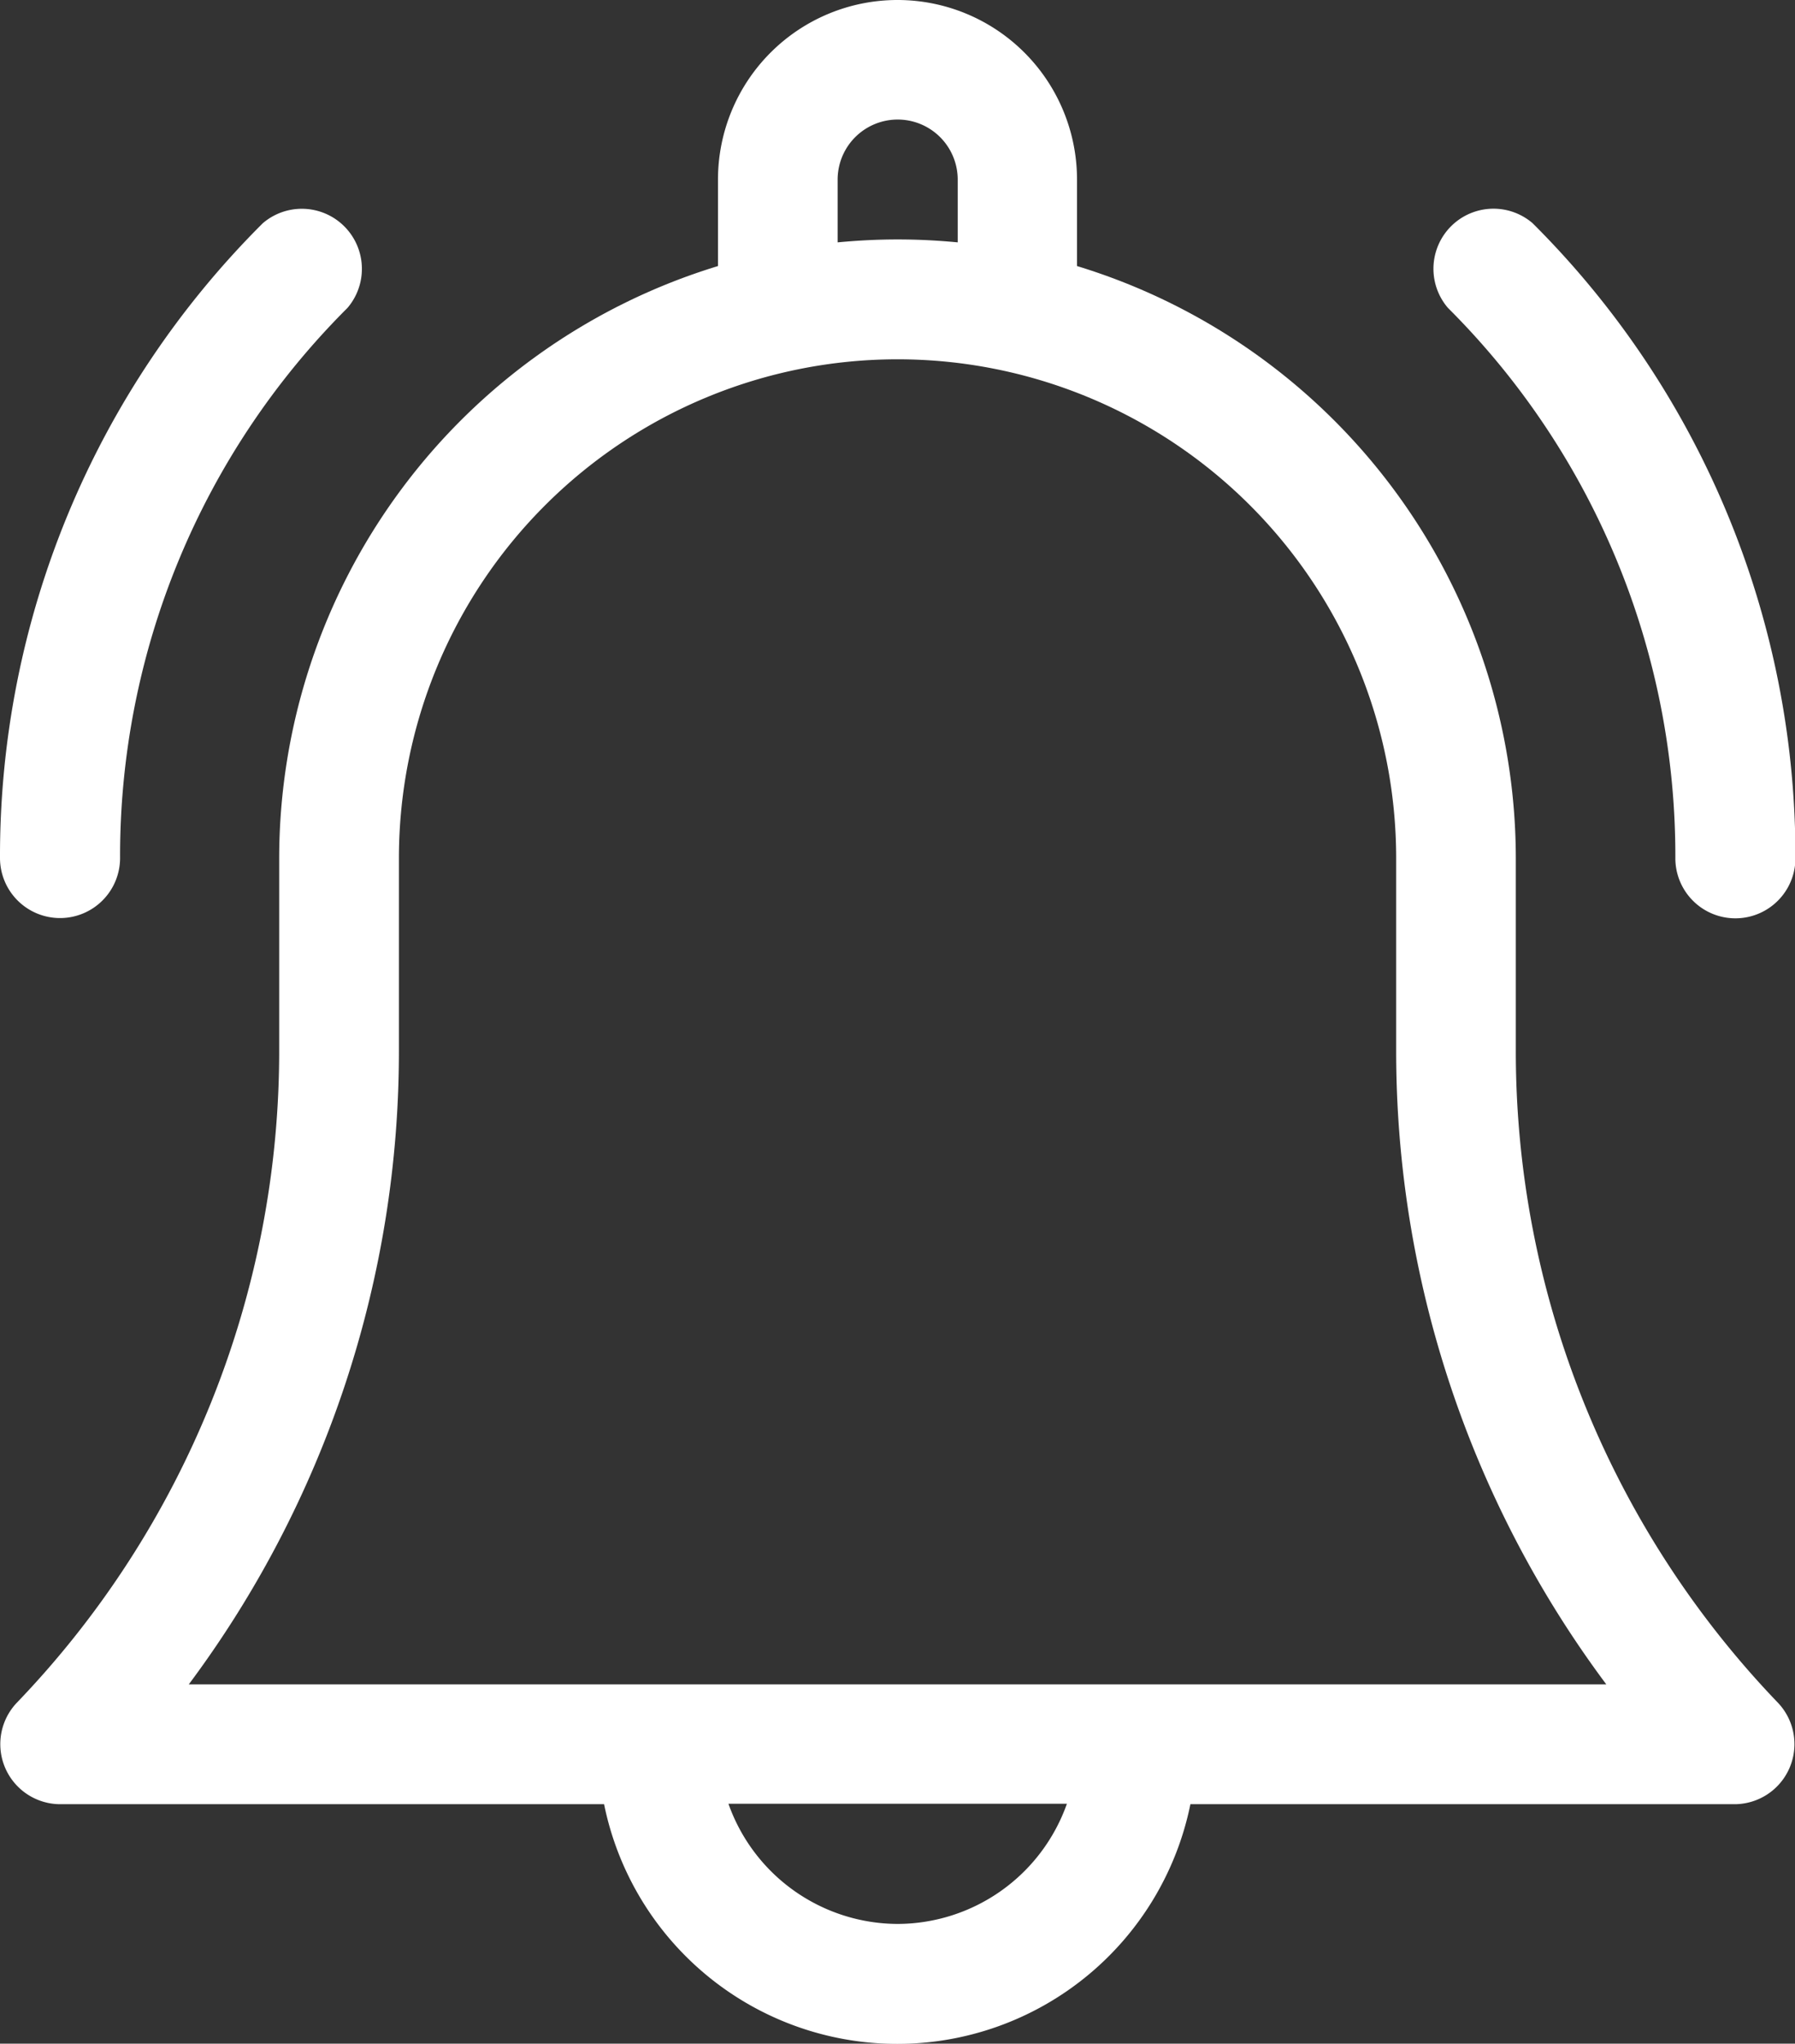 <svg id="notification_2_" data-name="notification (2)" xmlns="http://www.w3.org/2000/svg"
    width="20.928" height="23.812" viewBox="0 0 20.928 23.812">
    <rect x="0" y="0" width="20.928" height="23.812" fill="#333333" stroke="none"/>
    <path id="Path_145" data-name="Path 145"
        d="M48.672,12.225V10a7.221,7.221,0,0,0-5.116-6.9V2.093a2.093,2.093,0,1,0-4.186,0V3.1A7.221,7.221,0,0,0,34.254,10v2.226a10.954,10.954,0,0,1-3.061,7.616.7.7,0,0,0,.5,1.18h6.349a3.488,3.488,0,0,0,6.836,0H51.23a.7.7,0,0,0,.5-1.18A10.954,10.954,0,0,1,48.672,12.225ZM40.765,2.093a.7.7,0,0,1,1.4,0v.731c-.23-.022-.462-.034-.7-.034s-.468.012-.7.034Zm.7,20.324a2.1,2.1,0,0,1-1.973-1.4h3.946A2.1,2.1,0,0,1,41.463,22.417ZM33.2,19.626a12.334,12.334,0,0,0,2.45-7.4V10a5.813,5.813,0,1,1,11.627,0v2.226a12.334,12.334,0,0,0,2.45,7.4Z"
        transform="translate(-30.999)" fill="#fff" />
    <path id="Path_146" data-name="Path 146"
        d="M392.353,59.111a.7.7,0,1,0,1.4,0,10.4,10.4,0,0,0-3.065-7.4.7.7,0,0,0-.987.987A9.01,9.01,0,0,1,392.353,59.111Z"
        transform="translate(-372.82 -49.111)" fill="#fff" />
    <path id="Path_147" data-name="Path 147"
        d="M31.7,59.809a.7.7,0,0,0,.7-.7A9.01,9.01,0,0,1,35.051,52.7a.7.7,0,0,0-.987-.987A10.4,10.4,0,0,0,31,59.111.7.7,0,0,0,31.7,59.809Z"
        transform="translate(-31 -49.112)" fill="#fff" />
</svg>

